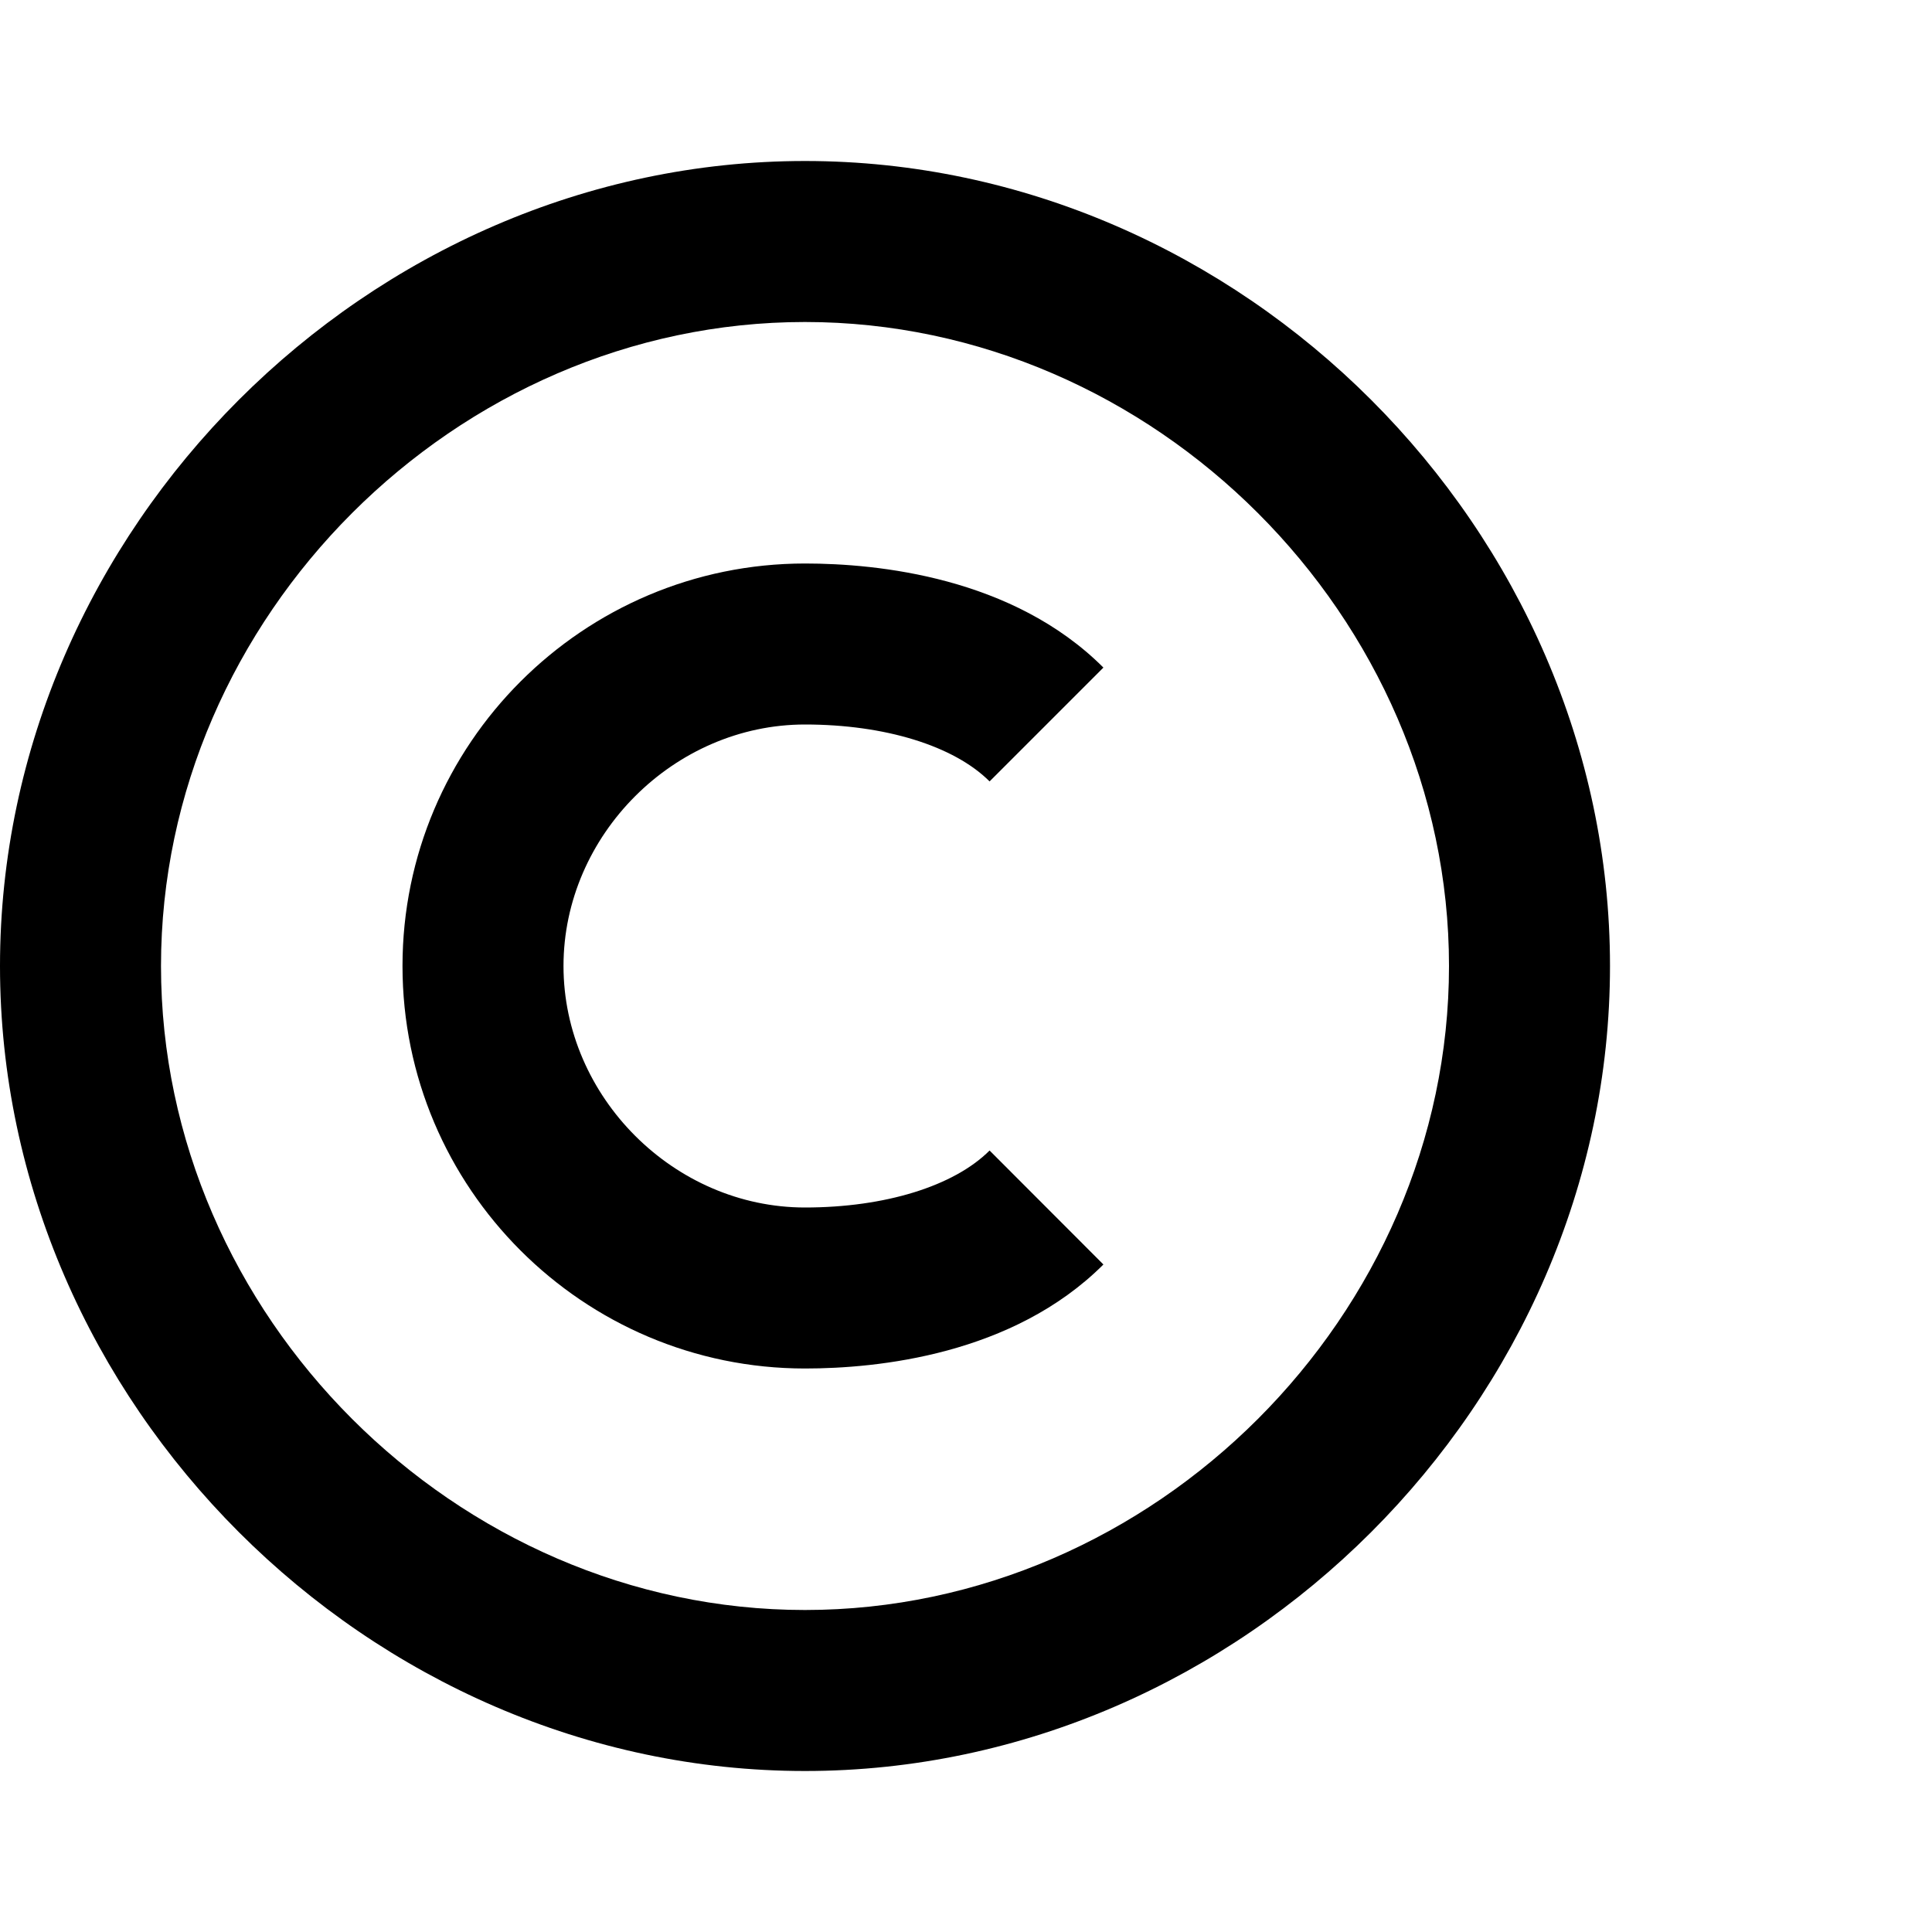 <svg width="24" height="24" viewBox="0 0 24 24" fill="none" xmlns="http://www.w3.org/2000/svg">
<path d="M10 22C15.421 22 20 17.421 20 12C20 6.579 15.421 2 10 2C4.579 2 0 6.579 0 12C0 17.421 4.579 22 10 22ZM10 4C14.337 4 18 7.663 18 12C18 16.337 14.337 20 10 20C5.663 20 2 16.337 2 12C2 7.663 5.663 4 10 4Z" fill="black"/>
<path d="M10 17C10.901 17 12.581 16.832 13.707 15.708L12.293 14.292C11.85 14.735 10.992 15 10 15C8.374 15 7 13.626 7 12C7 10.374 8.374 9 10 9C10.993 9 11.851 9.265 12.293 9.707L13.707 8.293C12.582 7.168 10.901 7 10 7C7.243 7 5 9.243 5 12C5 14.757 7.243 17 10 17Z" fill="black"/>
</svg>
